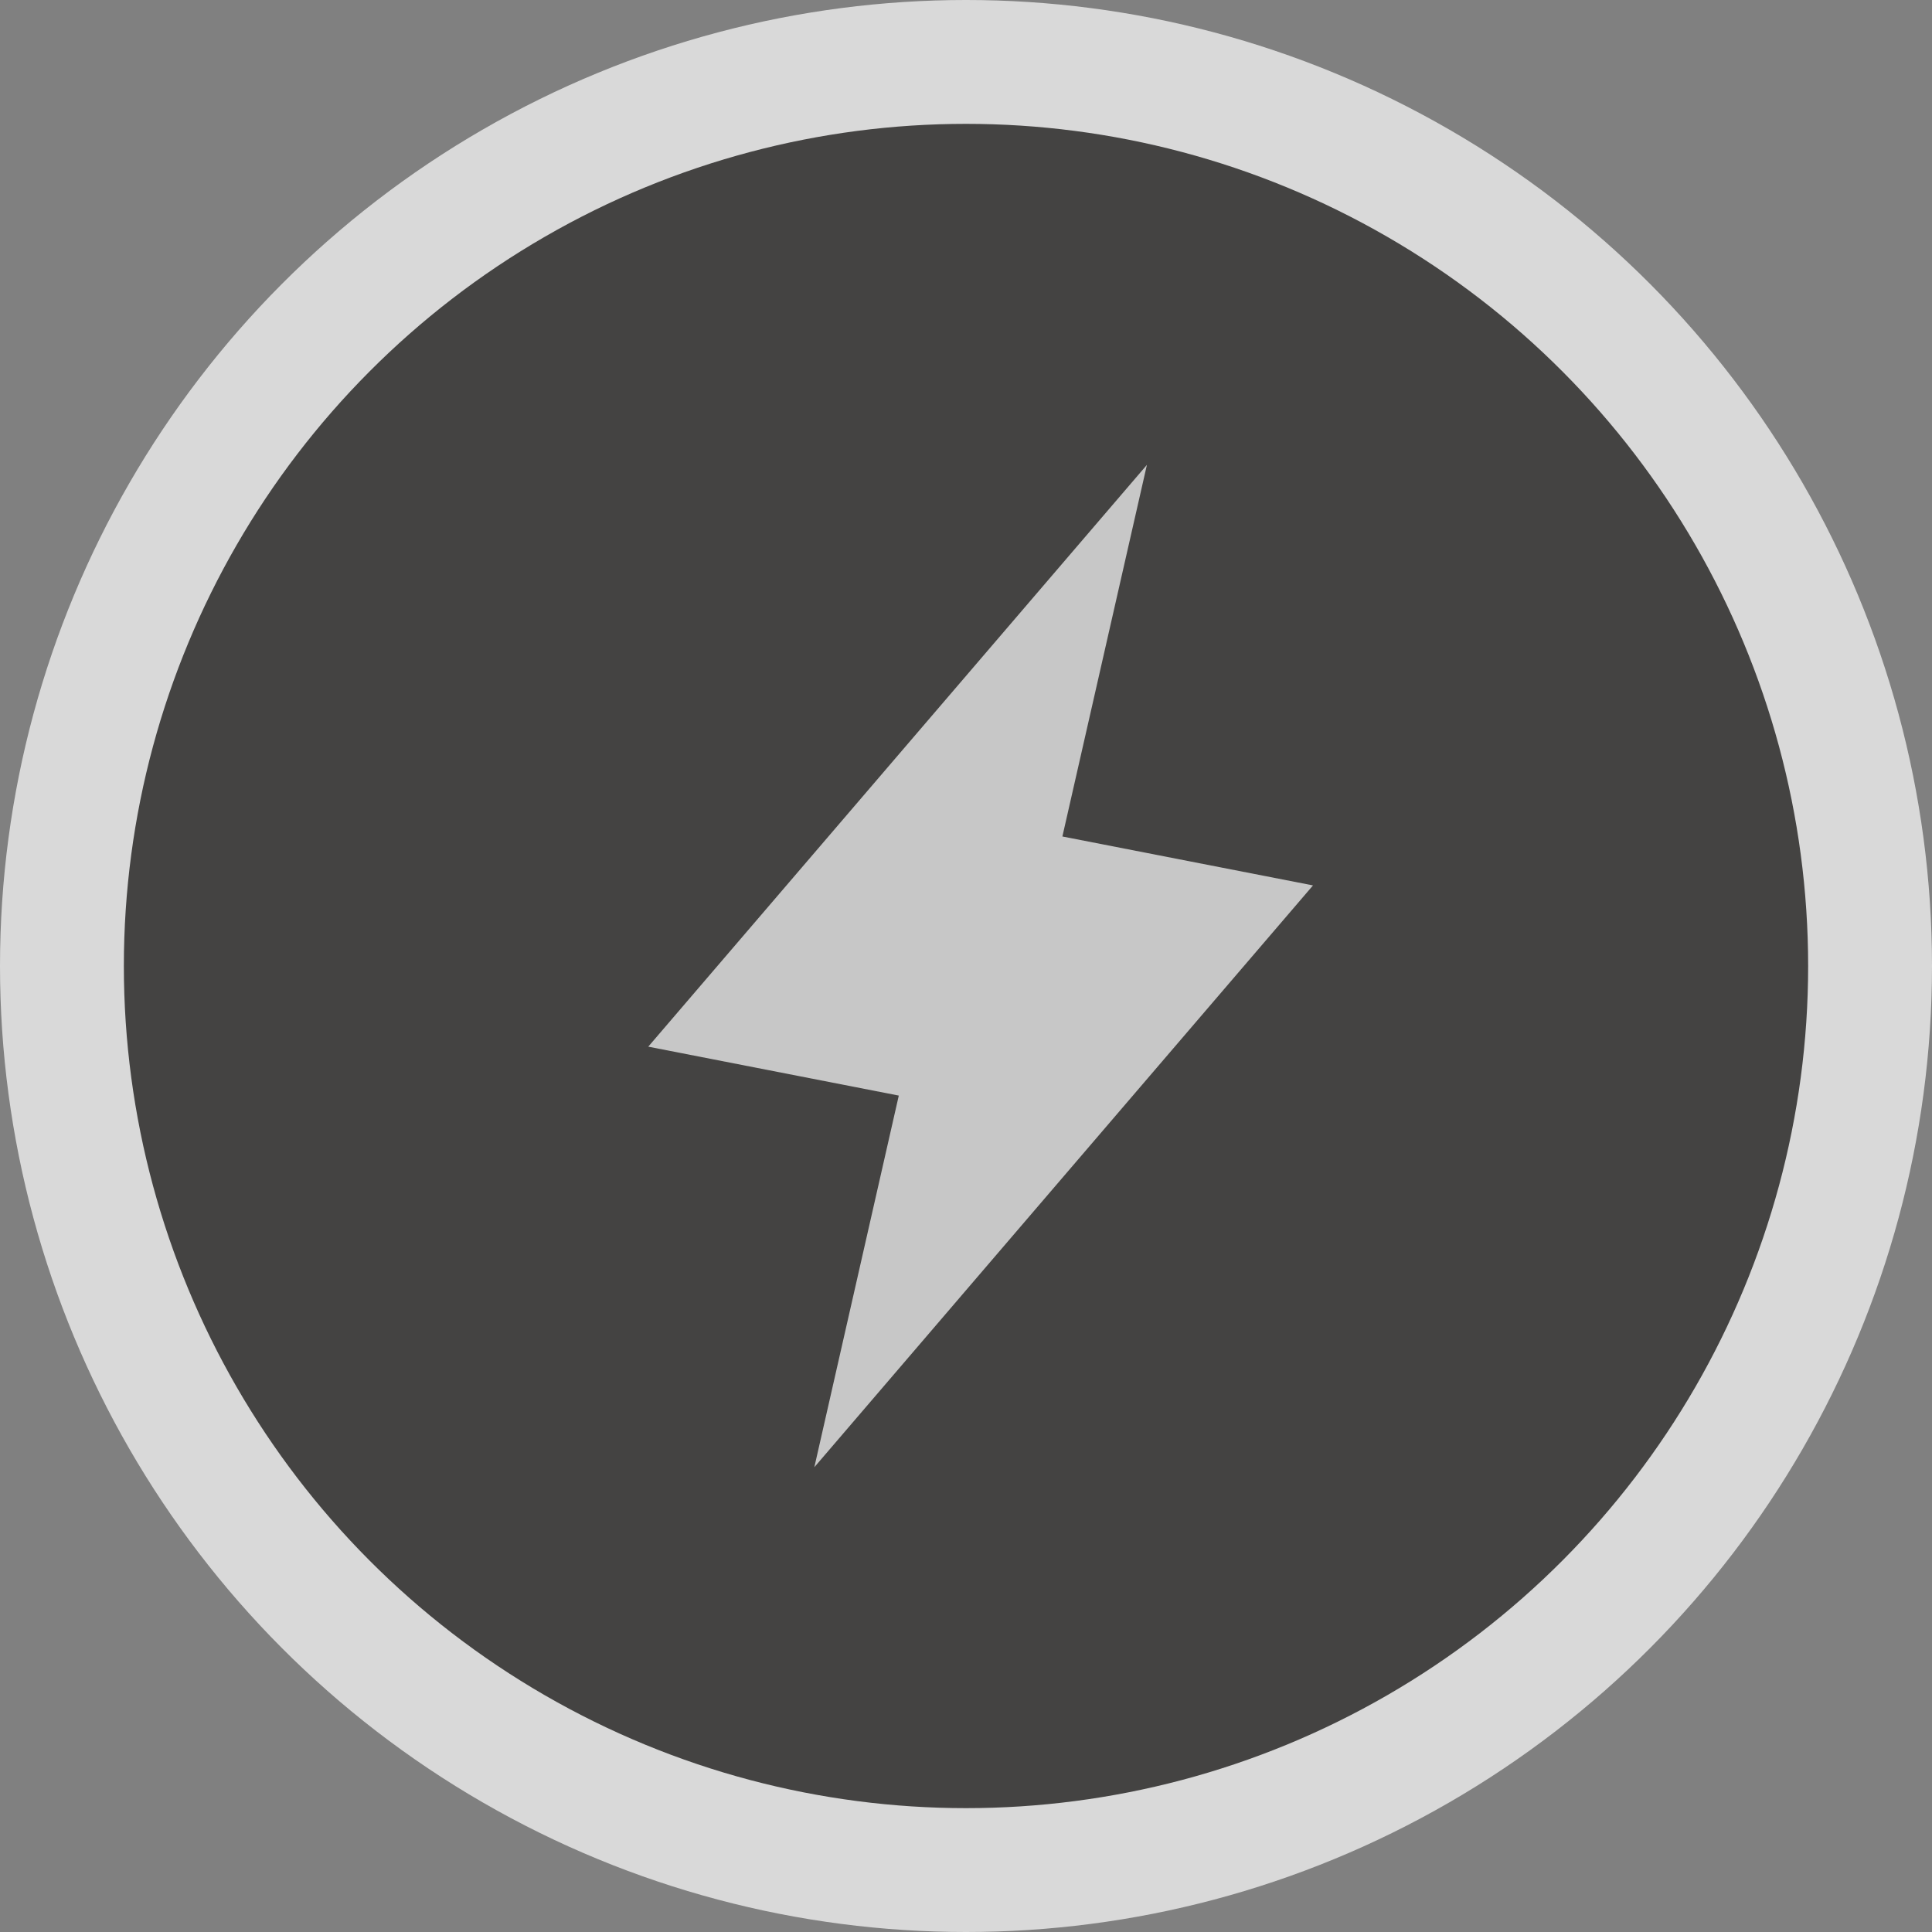 <svg width="28" height="28" viewBox="0 0 28 28" fill="none" xmlns="http://www.w3.org/2000/svg">
<rect x="0" y="0" width="28" height="28" fill="#808080" stroke="none"/>
<circle cx="14" cy="14" r="14" fill="white" fill-opacity="0.7"/>
<circle cx="14" cy="14" r="12.205" fill="#050402" fill-opacity="0.7"/>
<path d="M13.026 15.878L9.395 15.169L16.622 6.737L15.397 12.123L19.029 12.832L11.802 21.264L13.026 15.878Z" fill="white" fill-opacity="0.7"/>
</svg>
